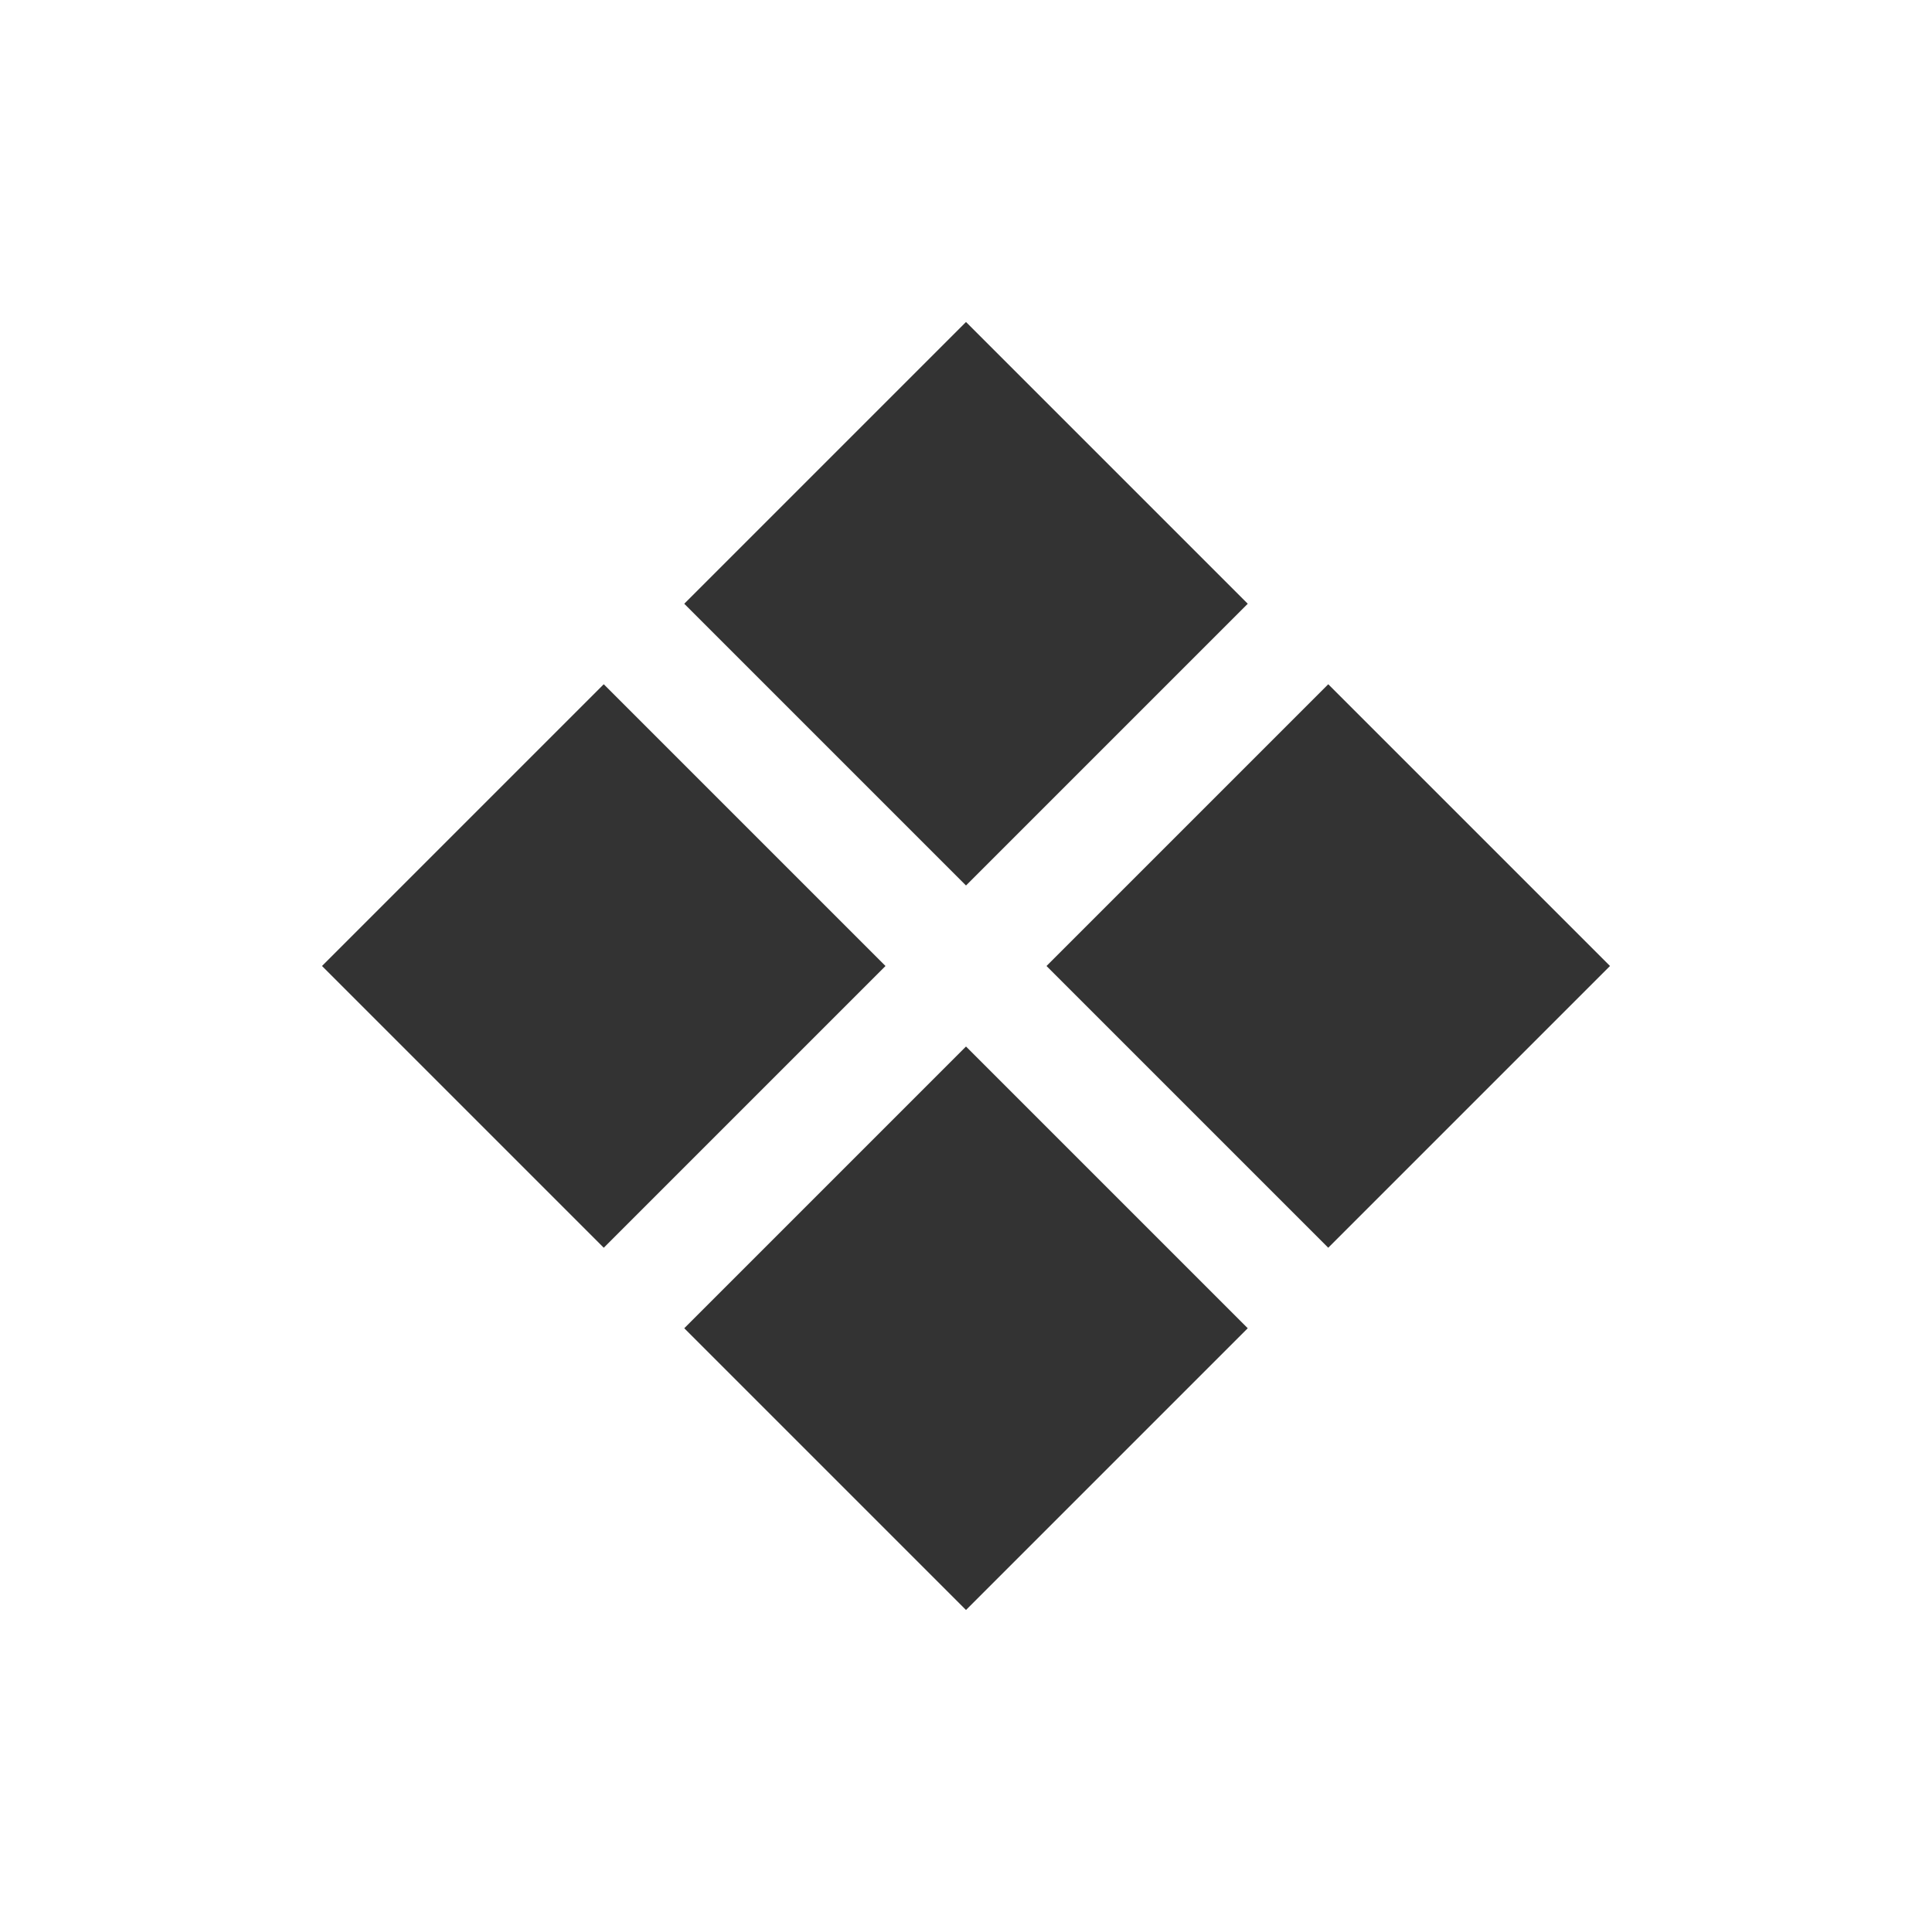 <svg width="24" height="24" viewBox="0 0 24 24" fill="none" xmlns="http://www.w3.org/2000/svg">
<g clip-path="url(#clip0_3134_12099)">
<path fill-rule="evenodd" clip-rule="evenodd" d="M7.5 8.5L11 12L7.5 15.5L4 12L7.5 8.5Z" fill="#333333"/>
<path fill-rule="evenodd" clip-rule="evenodd" d="M12 13L15.5 16.5L12 20L8.5 16.5L12 13Z" fill="#333333"/>
<path fill-rule="evenodd" clip-rule="evenodd" d="M12 4L15.5 7.5L12 11L8.5 7.5L12 4Z" fill="#333333"/>
<path fill-rule="evenodd" clip-rule="evenodd" d="M16.5 8.5L20 12L16.5 15.5L13 12L16.5 8.5Z" fill="#333333"/>
</g>
<defs>
<clipPath id="clip0_3134_12099">
<rect width="24" height="24" fill="white"/>
</clipPath>
</defs>
</svg>
